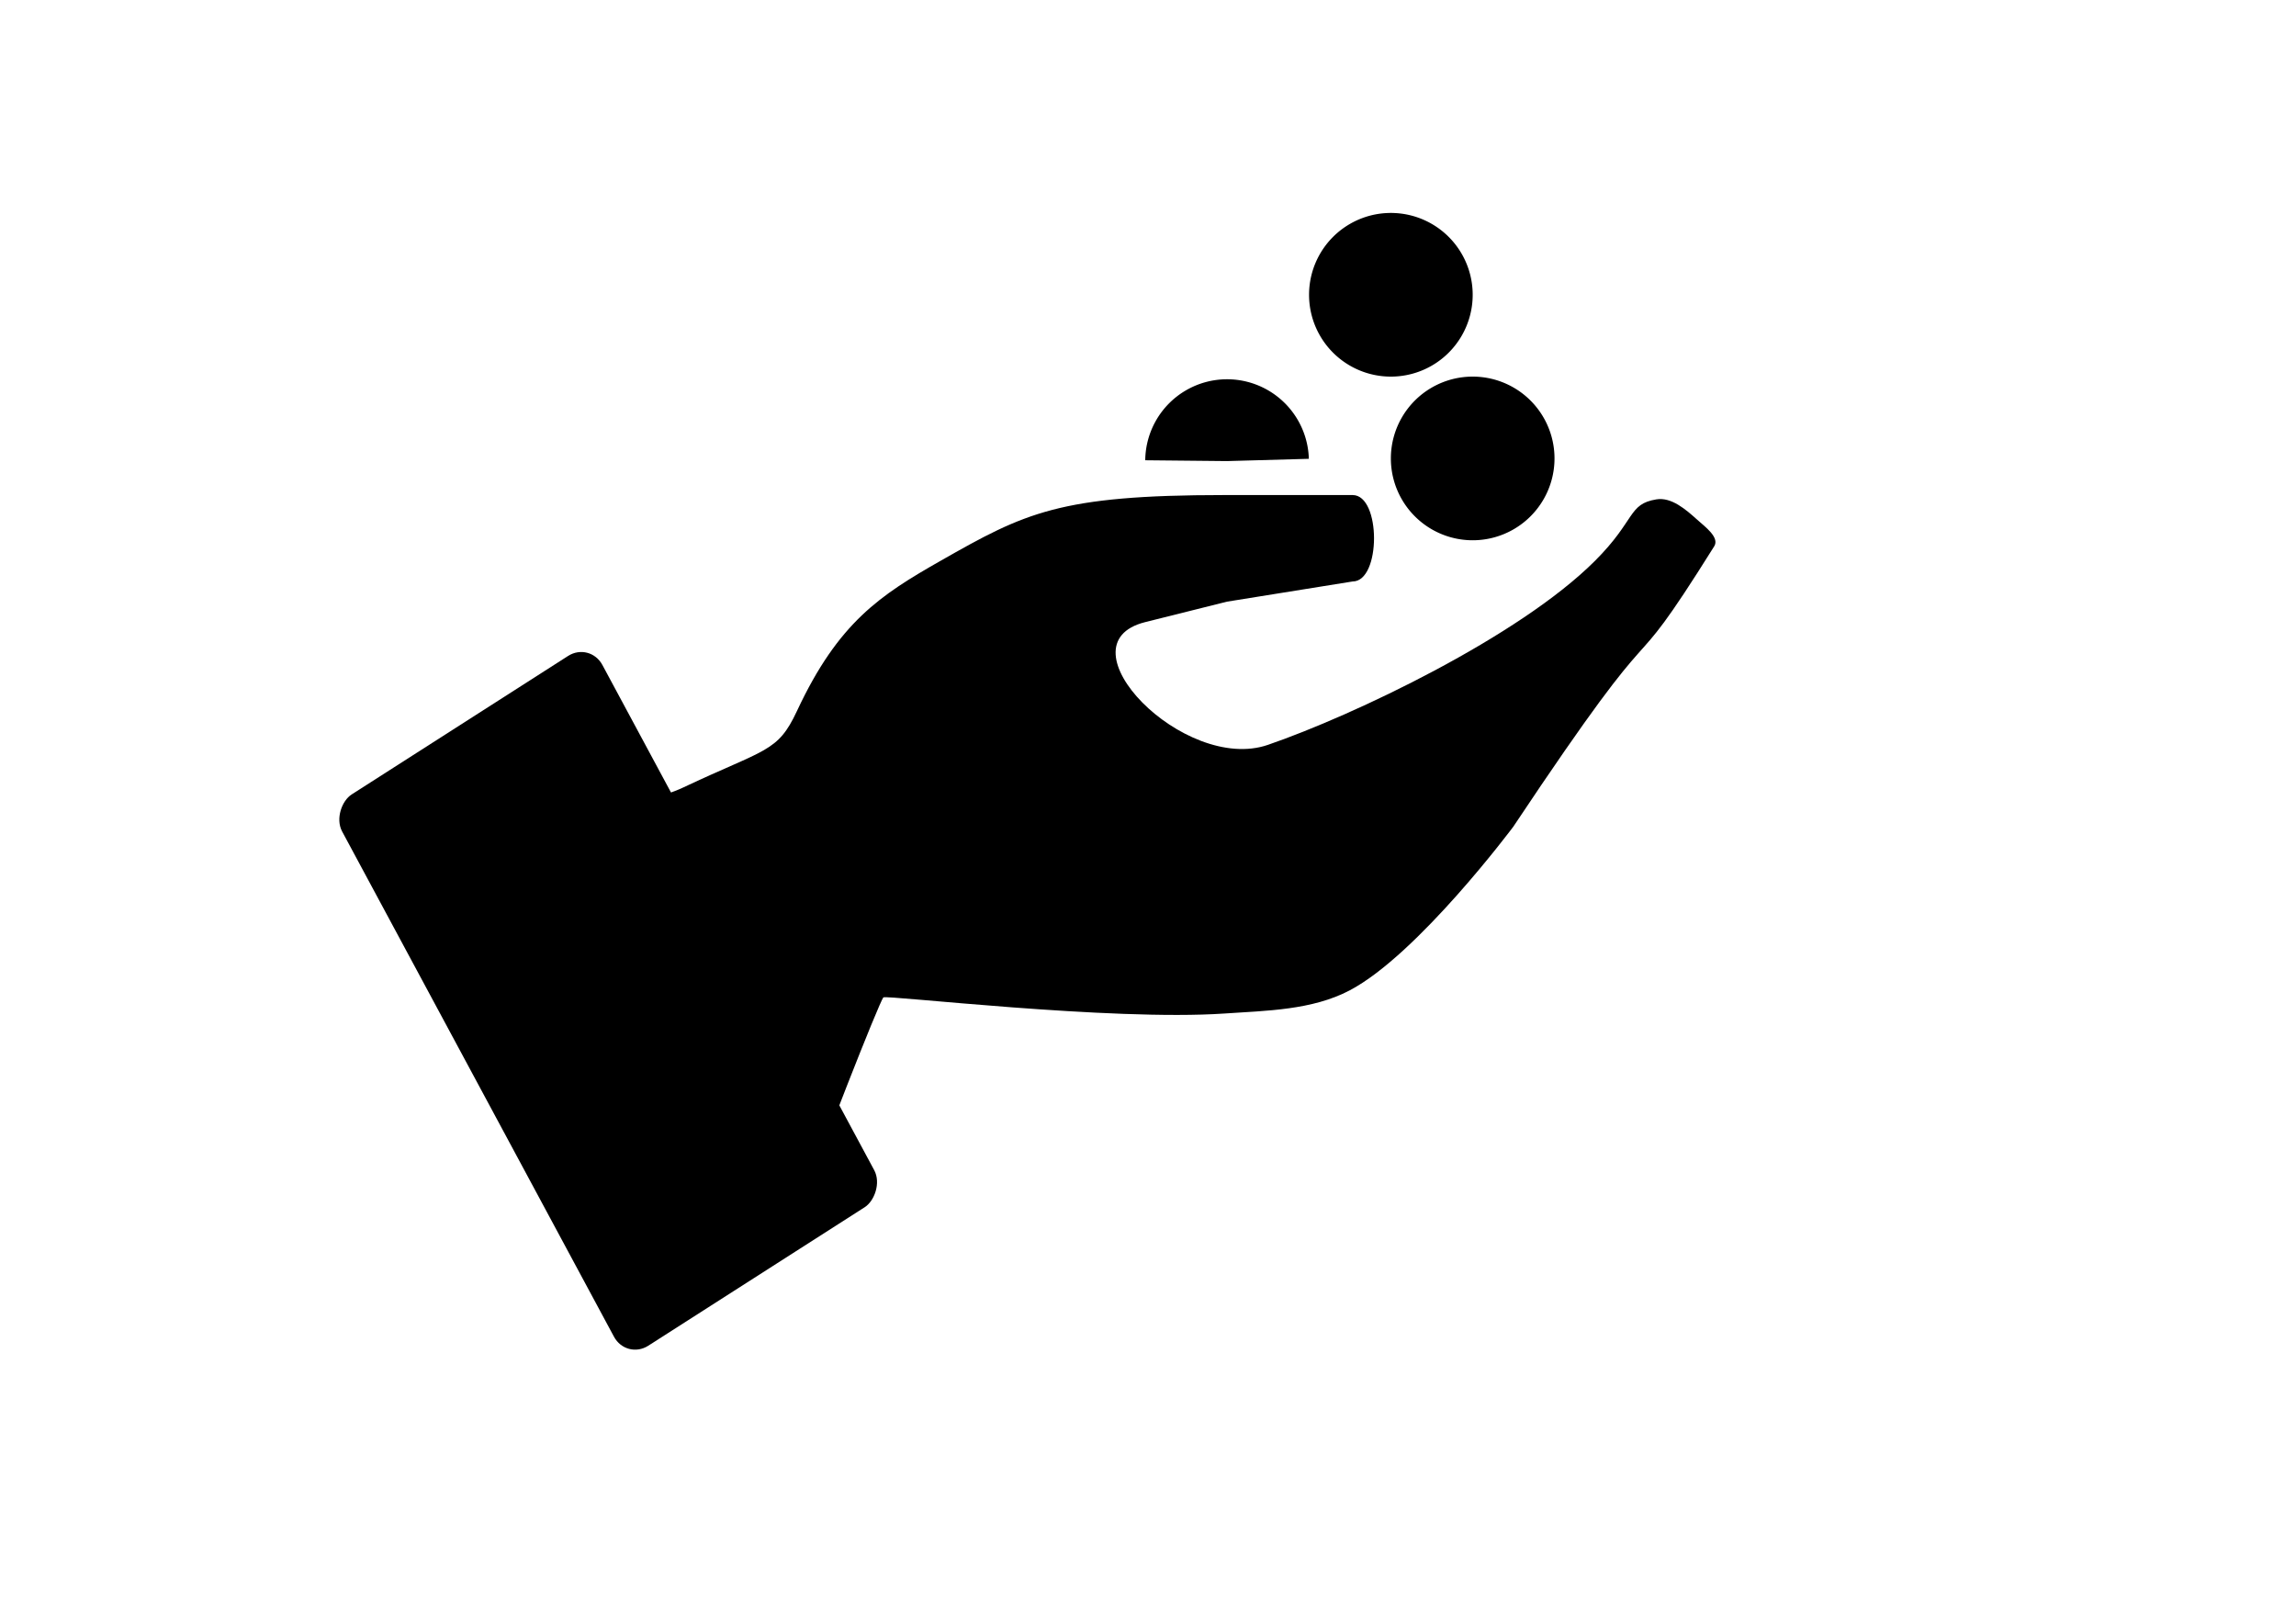 <?xml version="1.0" encoding="UTF-8" standalone="no"?>
<!-- Created with Inkscape (http://www.inkscape.org/) -->

<svg
   xmlns:dc="http://purl.org/dc/elements/1.1/"
   xmlns:cc="http://creativecommons.org/ns#"
   xmlns:rdf="http://www.w3.org/1999/02/22-rdf-syntax-ns#"
   xmlns:svg="http://www.w3.org/2000/svg"
   xmlns="http://www.w3.org/2000/svg"
   xmlns:sodipodi="http://sodipodi.sourceforge.net/DTD/sodipodi-0.dtd"
   xmlns:inkscape="http://www.inkscape.org/namespaces/inkscape"
   width="297mm"
   height="210mm"
   id="svg3013"
   version="1.1"
   inkscape:version="0.48.5 r10040"
   sodipodi:docname="Neues Dokument 3">
  <defs
     id="defs3015">
    <inkscape:path-effect
       effect="skeletal"
       id="path-effect3028"
       is_visible="true"
       pattern="M 0,5 C 0,2.24 2.24,0 5,0 7.76,0 10,2.24 10,5 10,7.76 7.76,10 5,10 2.24,10 0,7.76 0,5 z"
       copytype="single_stretched"
       prop_scale="1"
       scale_y_rel="false"
       spacing="0"
       normal_offset="0"
       tang_offset="0"
       prop_units="false"
       vertical_pattern="false"
       fuse_tolerance="0" />
  </defs>
  <sodipodi:namedview
     inkscape:document-units="mm"
     pagecolor="#ffffff"
     bordercolor="#666666"
     borderopacity="1.0"
     inkscape:pageopacity="0.0"
     inkscape:pageshadow="2"
     inkscape:zoom="0.39"
     inkscape:cx="647.48827"
     inkscape:cy="332.94118"
     inkscape:current-layer="layer1"
     id="namedview3017"
     showgrid="true"
     inkscape:window-width="709"
     inkscape:window-height="680"
     inkscape:window-x="20"
     inkscape:window-y="20"
     inkscape:window-maximized="0">
    <inkscape:grid
       type="xygrid"
       id="grid3022" />
  </sodipodi:namedview>
  <g
     inkscape:label="Layer 1"
     inkscape:groupmode="layer"
     id="layer1">
    <g
       id="g3032"
       transform="matrix(1.045,0,0,1.056,-7.486,153.19)">
      <rect
         transform="matrix(0.478,0.879,-0.845,0.535,0,0)"
         rx="12.13"
         y="-176.496"
         x="280.442"
         height="144.089"
         width="290.315"
         id="rect3024"
         style="fill:#000000;fill-opacity:1;stroke:none" />
      <path
         sodipodi:nodetypes="cssssassscsssaassaassc"
         inkscape:connector-curvature="0"
         id="path3030"
         d="M 372.554,395.382 C 367.214,384.953 345.667,345.452 324.673,307.601 303.678,269.751 279.635,224.401 280,224.094 c 0.365,-0.307 25.309,5.404 46.676,-4.577 C 365.51,201.376 370.943,203.294 380,184.094 399.428,142.913 419.078,130.383 447.265,114.502 486.734,92.264 502.742,84.094 580,84.094 c 47.783,0 0,0 60,0 13.333,0 13.333,40 0,40 l -58.791,9.348 -38.27,9.47 c -40.947,10.133 18.239,70.157 57.405,56.822 40.005,-13.62 117.532,-50.047 153.079,-85.234 19.135,-18.941 15.347,-26.266 28.702,-28.411 7.039,-1.131 13.835,4.747 19.135,9.47 3.636,3.24 10.499,8.139 7.902,12.244 -46.172,72.99 -17.47,16.167 -94.009,129.812 0,0 -44.603,59.144 -76.54,75.763 -17.586,9.152 -38.791,9.384 -58.614,10.714 -53.116,3.564 -158.354,-8.68 -159.536,-7.465 -1.948,2.003 -31.383,76.355 -36.192,91.421 -1.92,6.015 -2.438,5.456 -11.718,-12.668 z"
         style="fill:#000000;fill-opacity:1;stroke:none" />
    </g>
    <path
       sodipodi:type="arc"
       style="fill:#000000;fill-opacity:1;stroke:none"
       id="path3038"
       sodipodi:cx="640"
       sodipodi:cy="144.09448"
       sodipodi:rx="40"
       sodipodi:ry="40"
       d="m 680,144.094 a 40,40 0 1 1 -80,0 40,40 0 1 1 80,0 z"
       transform="translate(40,0)" />
    <path
       sodipodi:type="arc"
       style="fill:#000000;fill-opacity:1;stroke:none"
       id="path3040"
       sodipodi:cx="760"
       sodipodi:cy="264.09448"
       sodipodi:rx="40"
       sodipodi:ry="40"
       d="m 800,264.094 a 40,40 0 1 1 -80,0 40,40 0 1 1 80,0 z"
       transform="translate(-40,-40)" />
    <path
       sodipodi:type="arc"
       style="fill:#000000;fill-opacity:1;stroke:none"
       id="path3042"
       sodipodi:cx="480"
       sodipodi:cy="184.09448"
       sodipodi:rx="40"
       sodipodi:ry="40"
       d="m 520,184.094 a 40,40 0 0 1 -79.971,1.514 L 480,184.094 z"
       sodipodi:start="0"
       sodipodi:end="3.103732"
       transform="matrix(-1,-0.01,0.01,-1,1078.069,414.282)"
       inkscape:transform-center-x="-39.991387"
       inkscape:transform-center-y="-20.000023" />
  </g>
</svg>
